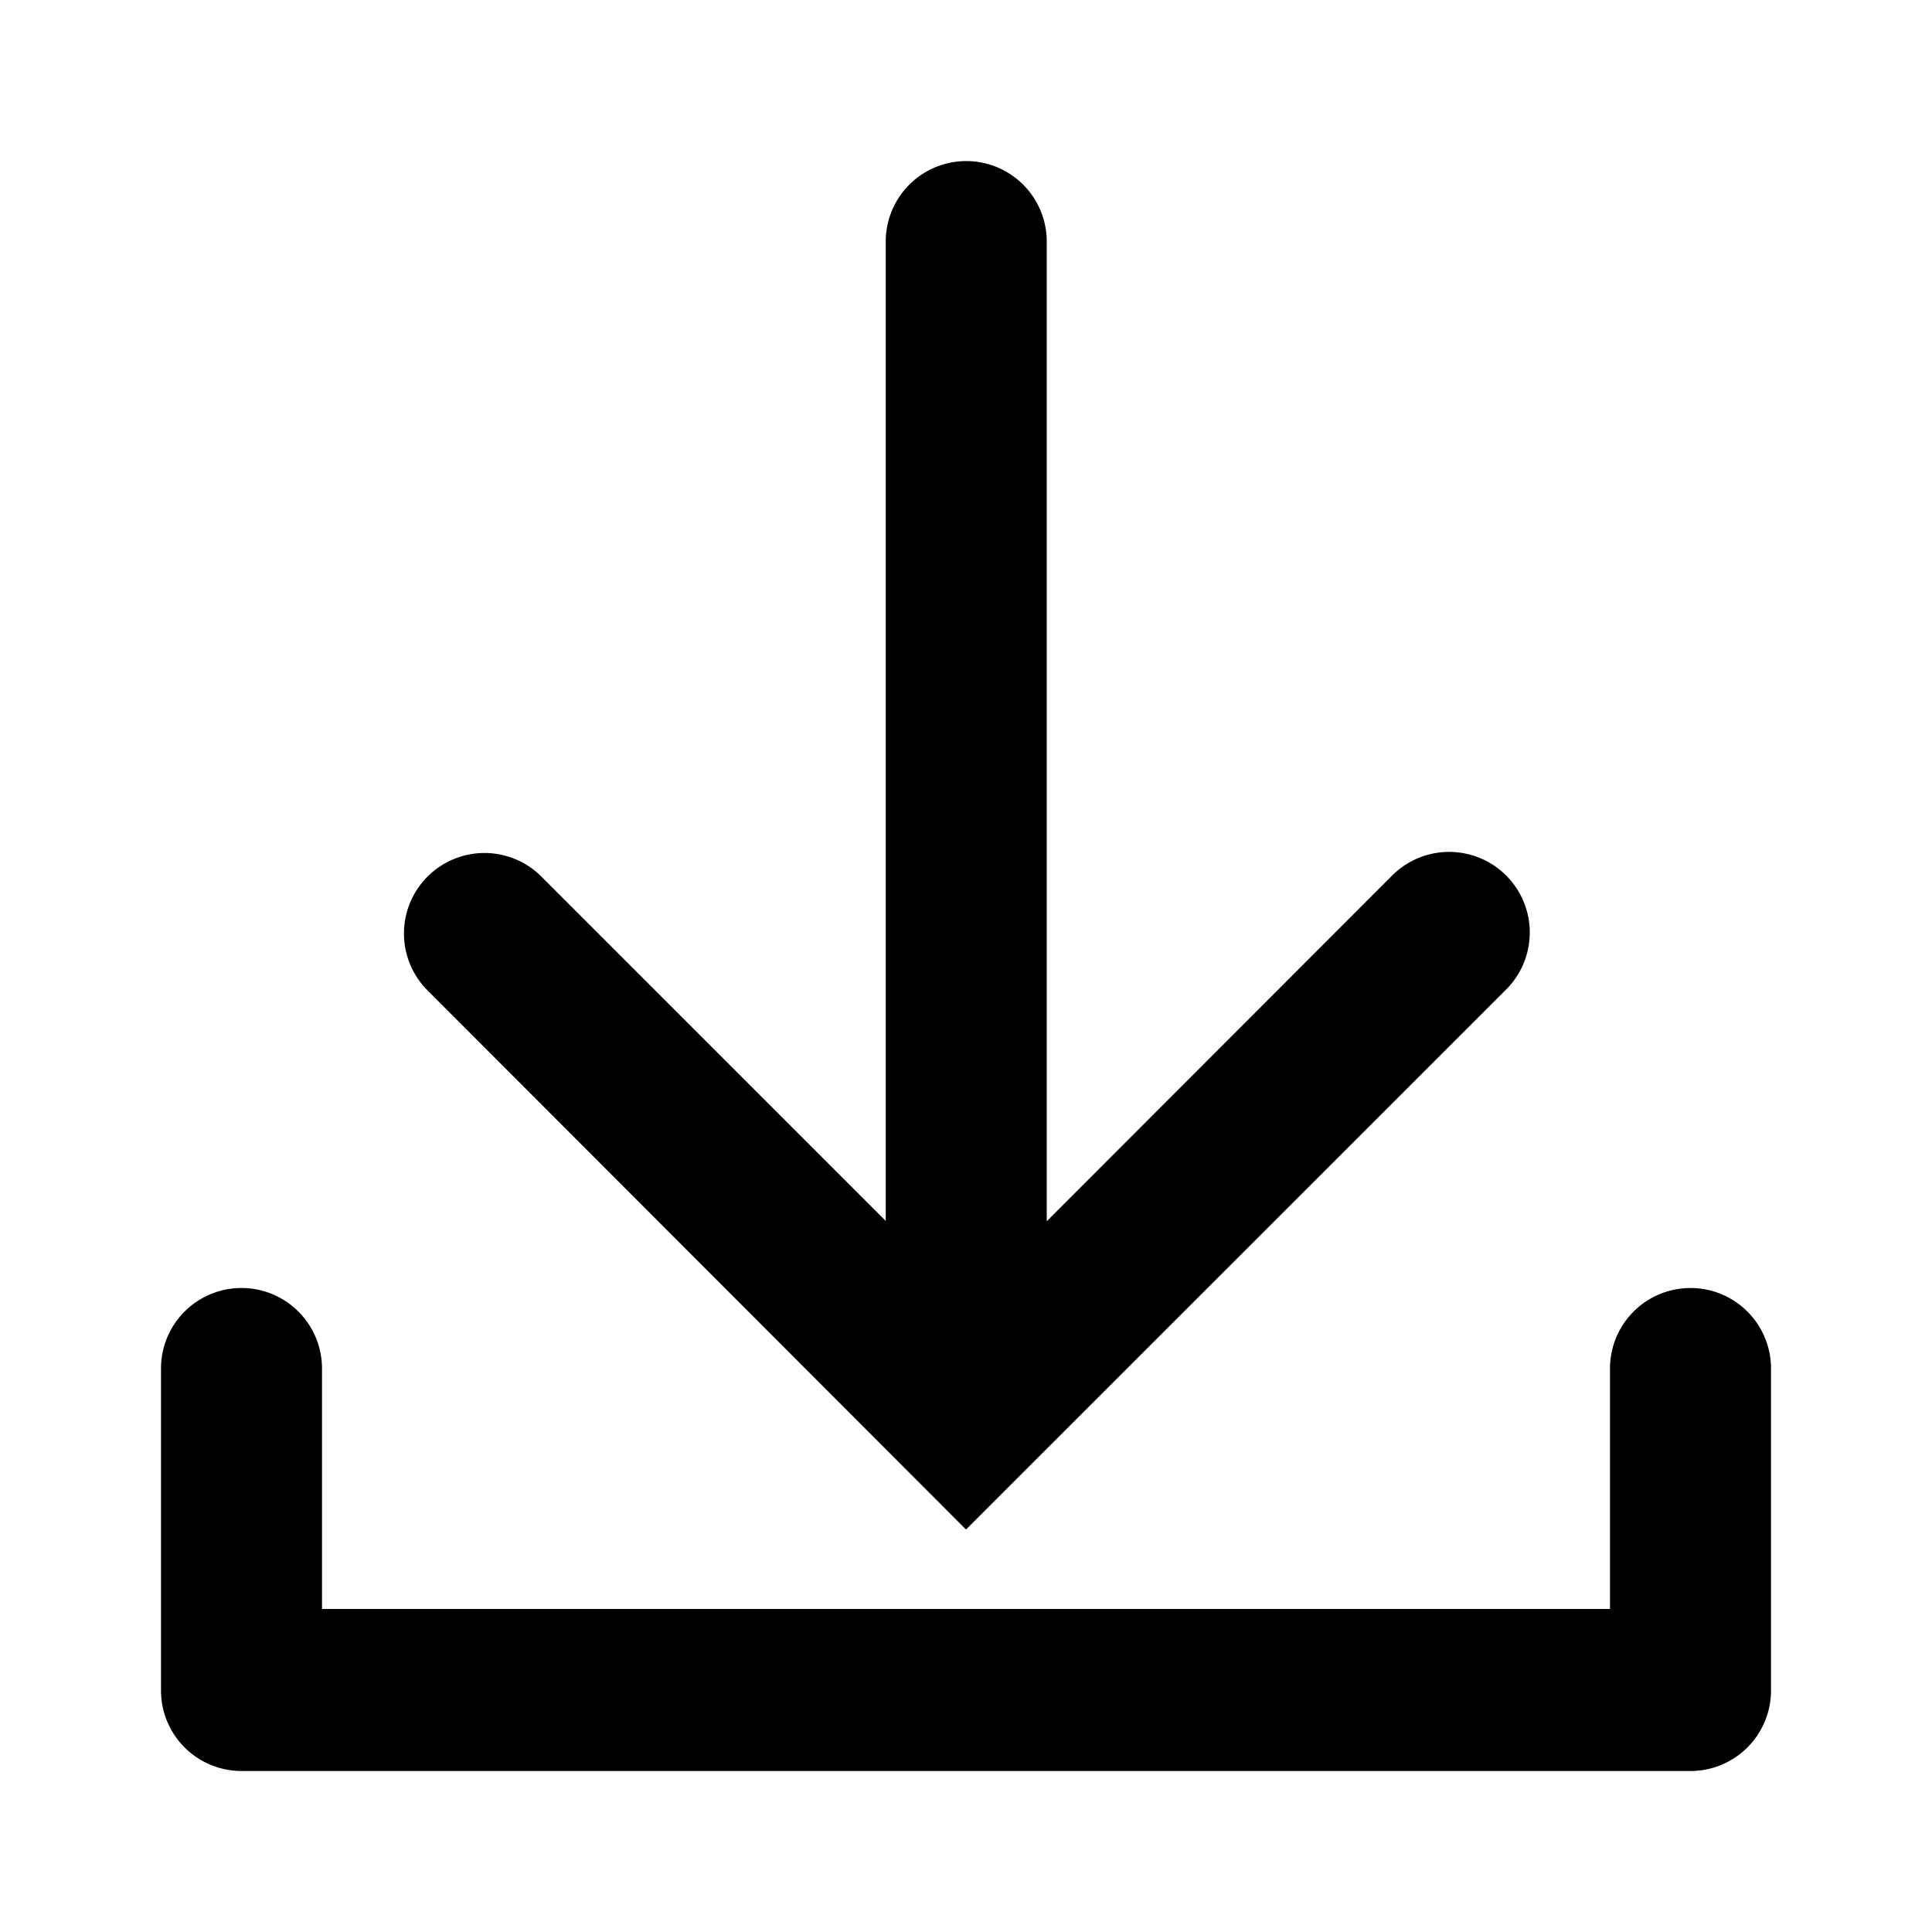<svg xmlns="http://www.w3.org/2000/svg" width="24" height="24" viewBox="0 0 24 24">
<!--  <rect id="Zone" width="24" height="24" fill="none"/>-->
  <path fill="#000000" fill-rule="evenodd" d="M10517,15418a1,1,0,0,1-1-1V15413a1,1,0,1,1,2,0v2.987h16V15413a1,1,0,1,1,2,0V15417a1,1,0,0,1-1,1Zm2.3-9.708a1,1,0,0,1,1.412-1.416l4.291,4.291,0-12.166a1,1,0,0,1,2,0l0,12.17,4.291-4.295a1,1,0,0,1,1.416,1.416L10526,15415Z" transform="translate(-10514 -15396)"/>
</svg>
